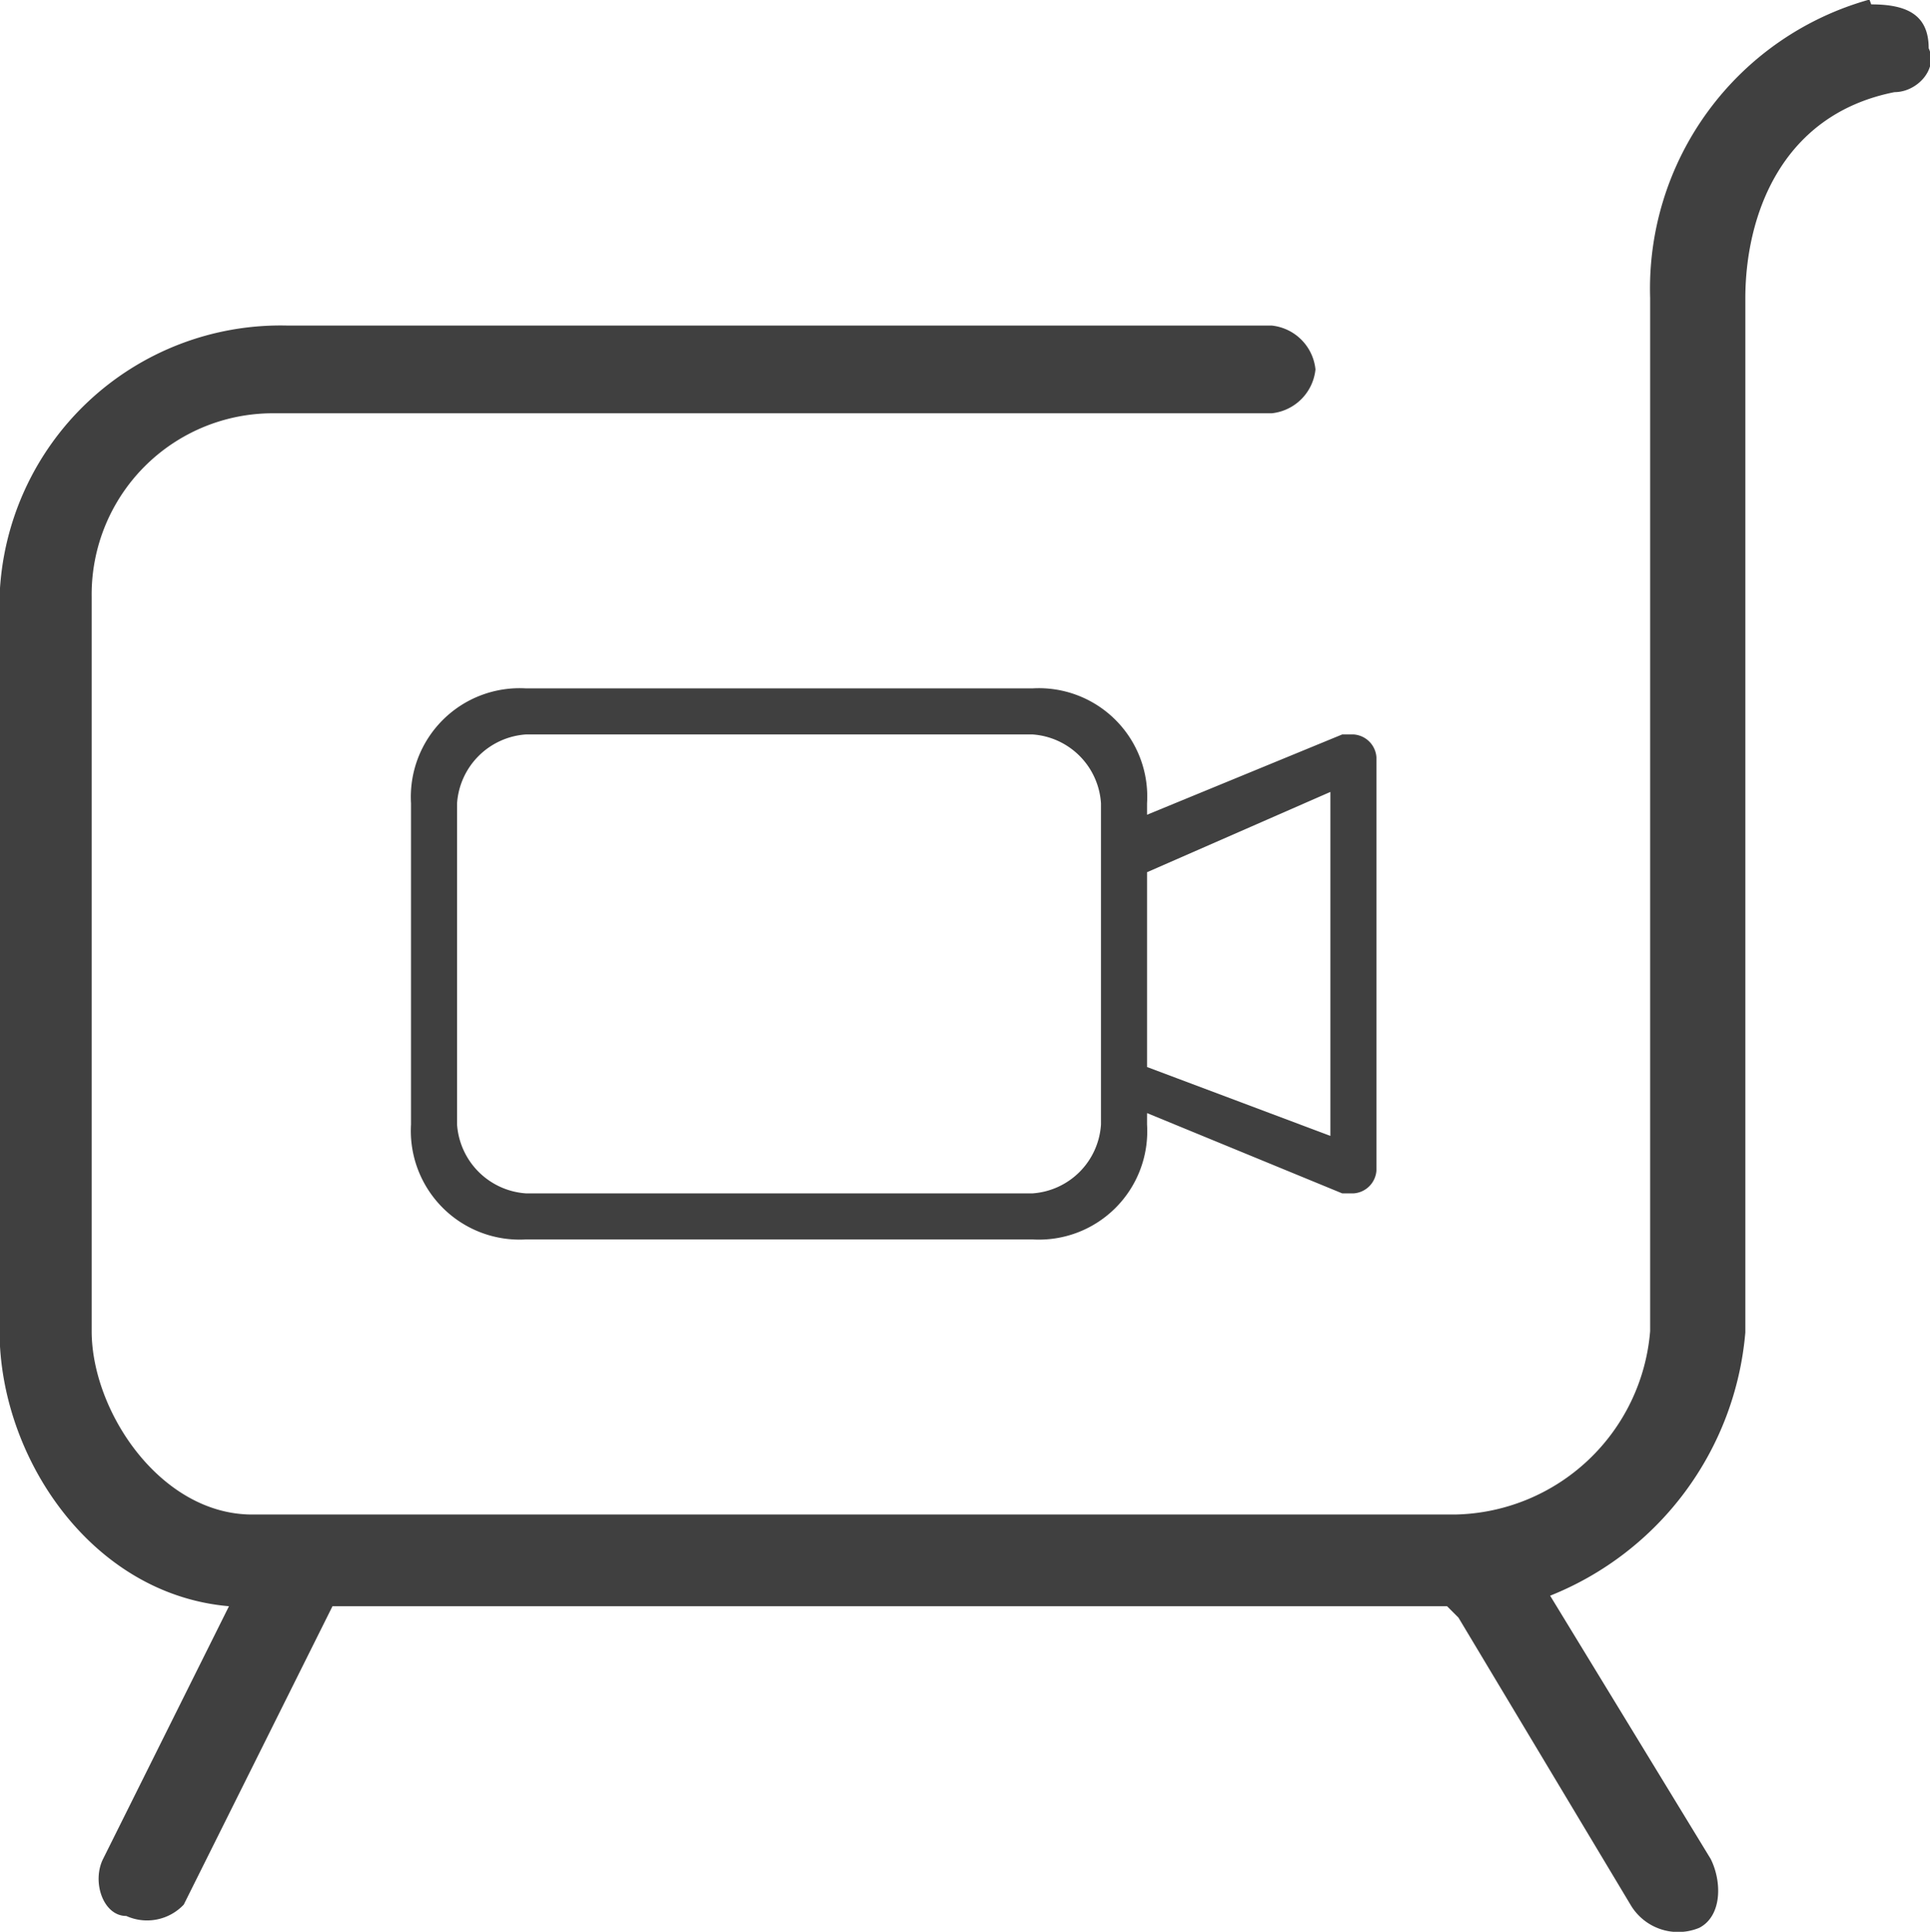 <svg id="图层_1" data-name="图层 1" xmlns="http://www.w3.org/2000/svg" viewBox="0 0 44 44.03"><defs><style>.cls-1{fill:#404040;fill-rule:evenodd;}</style></defs><title>Smart Retail</title><path class="cls-1" d="M45.63,1a6.84,6.84,0,0,0-5,6.8V31.35a4.55,4.55,0,0,1-4.45,4.18H8.76c-2.09,0-3.66-2.35-3.66-4.18V14.61a4.13,4.13,0,0,1,4.19-4.18H32a1.12,1.12,0,0,0,1-1,1.12,1.12,0,0,0-1-1H9.55A6.41,6.41,0,0,0,3,14.61H3V31.35c0,2.87,2.09,6,5.23,6.27L5.36,43.38c-.26.52,0,1.3.53,1.3a1.15,1.15,0,0,0,1.31-.26l3.39-6.8H36l.26.26,3.92,6.54a1.26,1.26,0,0,0,1.57.53c.52-.27.52-1.05.26-1.57h0l-3.66-6a7.11,7.11,0,0,0,4.45-6V7.81c0-1.83.78-4.18,3.4-4.7.52,0,1-.53.78-1,0-.78-.52-1-1.31-1ZM29.16,19.32a2.47,2.47,0,0,0-2.61-2.62H15a2.48,2.48,0,0,0-2.62,2.62v7.32A2.48,2.48,0,0,0,15,29.26H26.55a2.47,2.47,0,0,0,2.61-2.62v-.26l4.45,1.83h.26a.56.56,0,0,0,.52-.52V18.27a.56.56,0,0,0-.52-.52h-.26l-4.45,1.83v-.26Zm-1.05,6.27h0v1.05a1.68,1.68,0,0,1-1.56,1.57H15a1.69,1.69,0,0,1-1.57-1.57h0V19.32A1.69,1.69,0,0,1,15,17.75H26.55a1.68,1.68,0,0,1,1.56,1.57v6.27Zm5.23-6.53V26.9l-4.18-1.57V20.89l4.18-1.83Z" transform="translate(-3.01 -1.01)"/></svg>